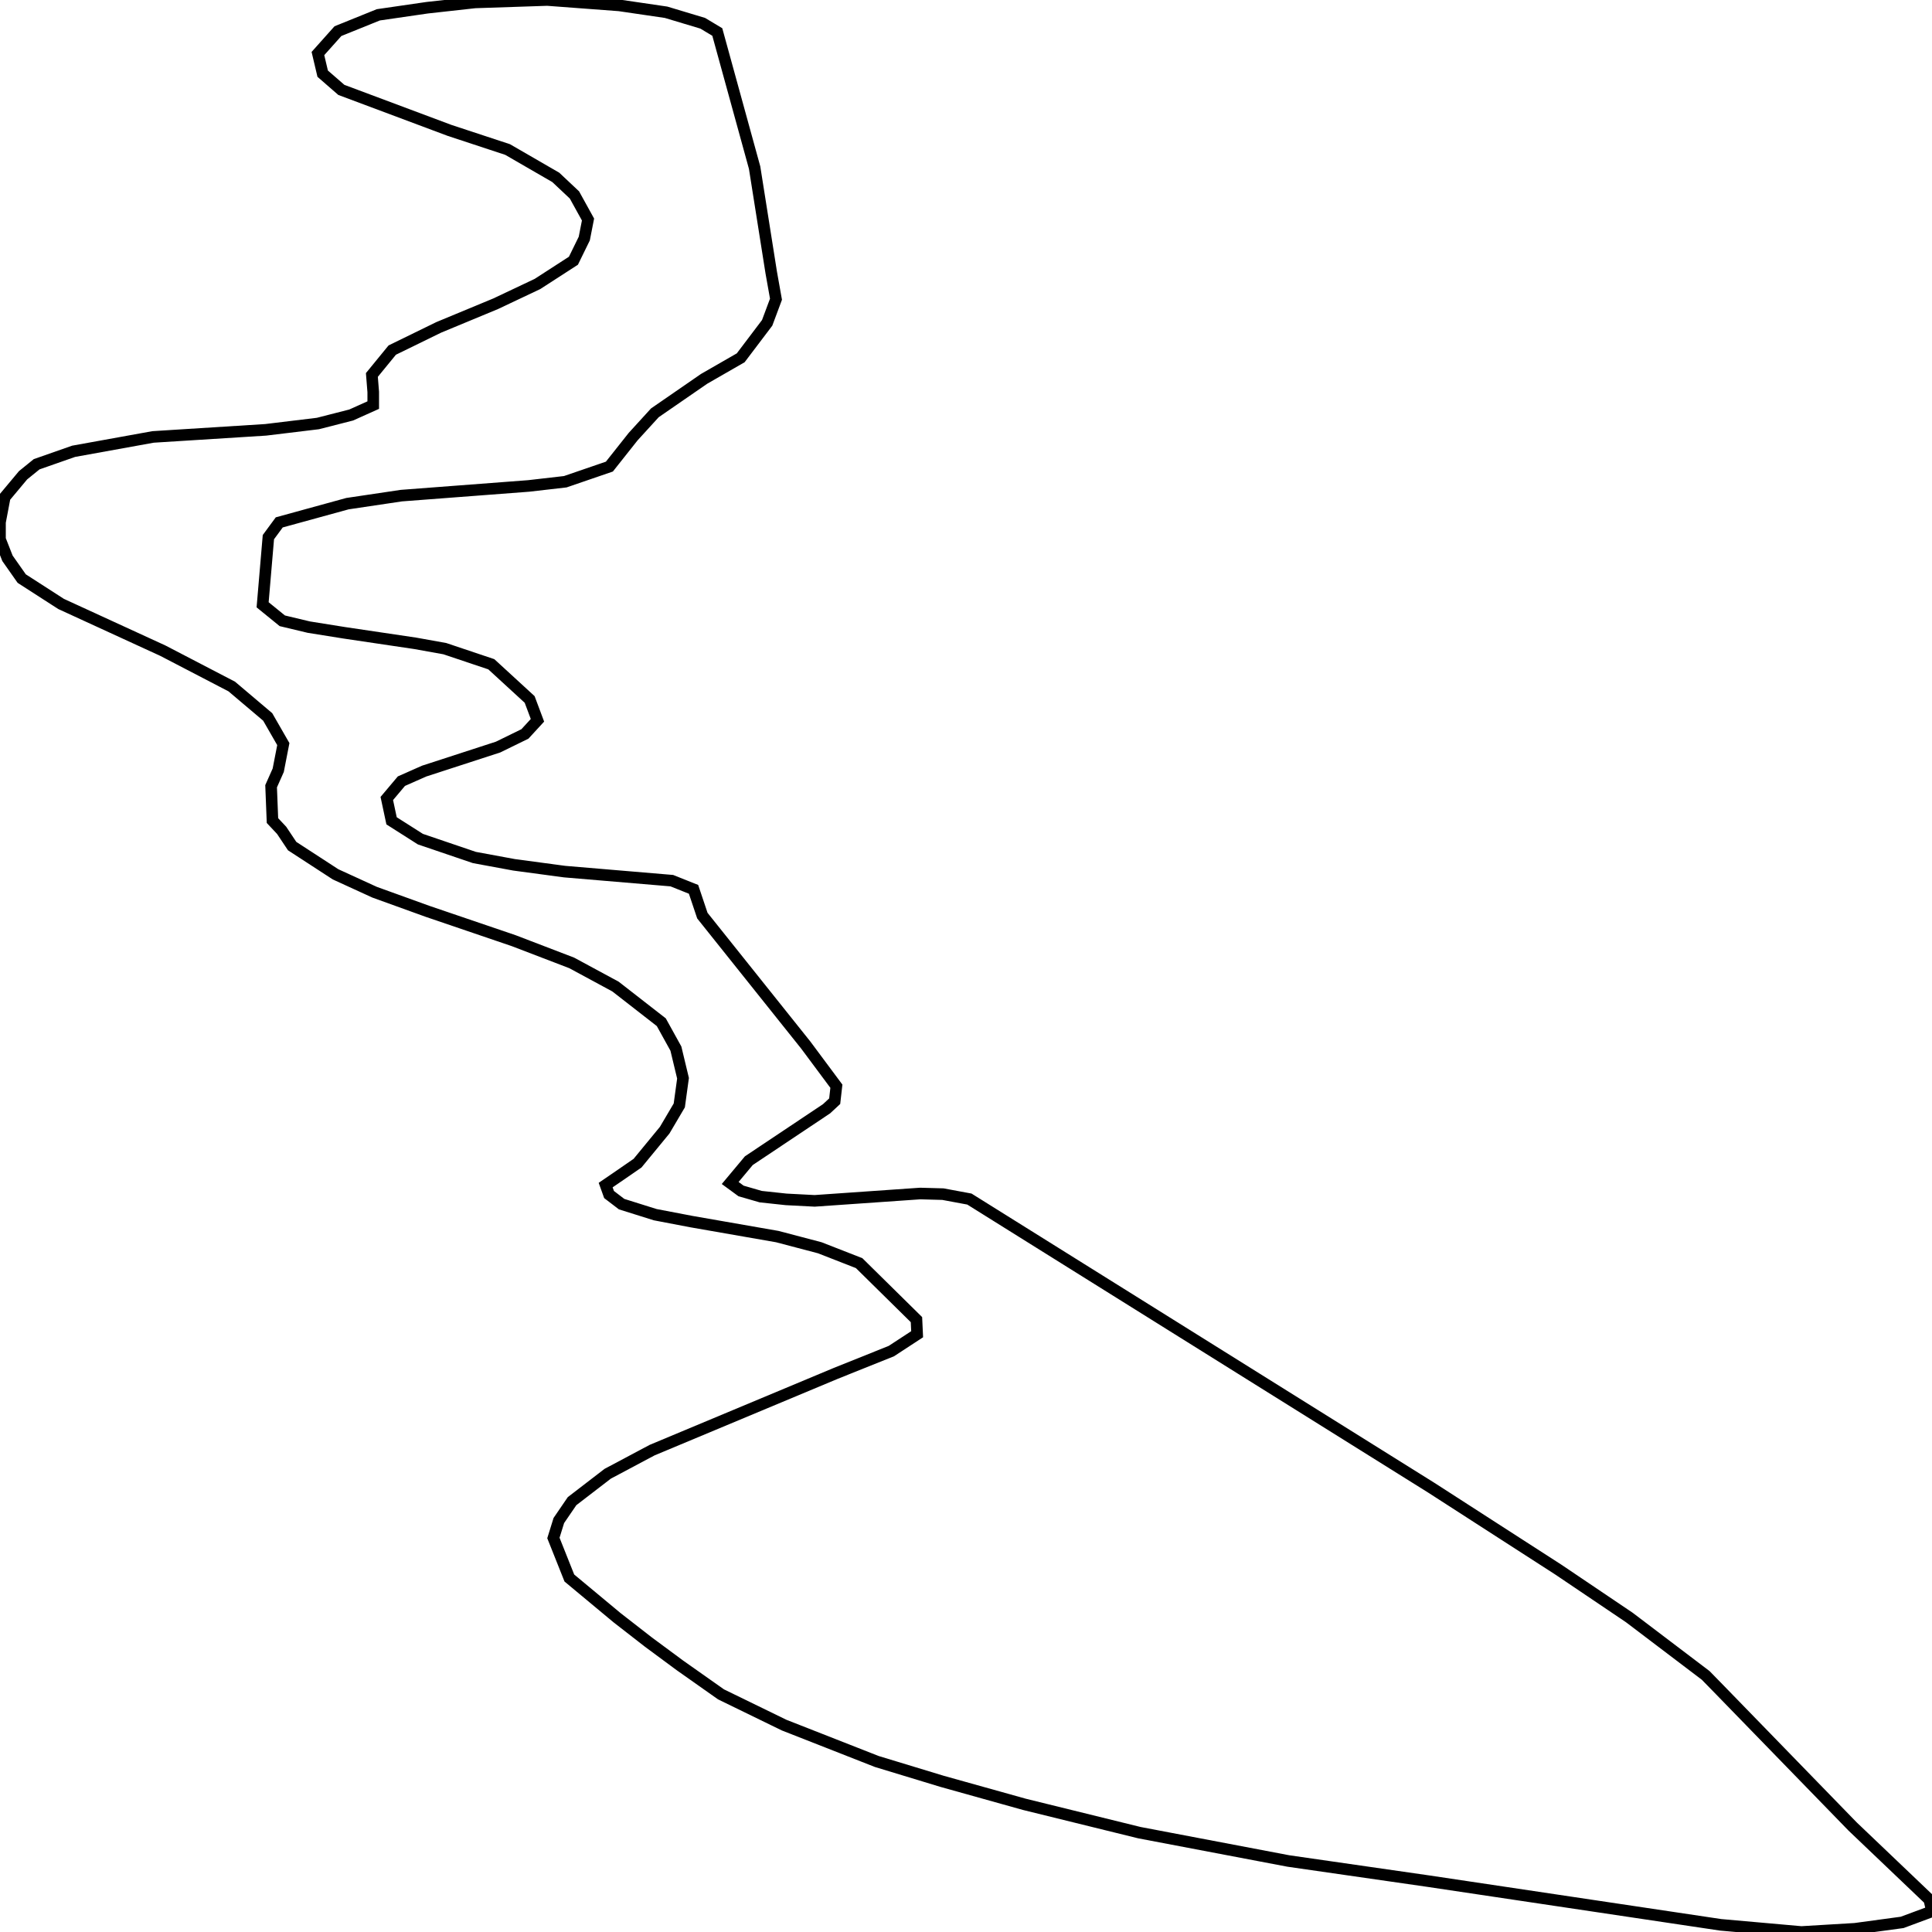 <svg width="500" height="500" xmlns="http://www.w3.org/2000/svg">
<path d="M370.39,385.002 L250.878,310.316 L244.029,309.044 L238.145,308.882 L210.836,310.781 L203.46,310.397 L196.874,309.69 L191.781,308.216 L188.971,306.156 L193.8,300.38 L213.909,286.949 L216.017,284.99 L216.456,281.112 L208.553,270.489 L181.77,236.963 L179.487,230.157 L173.867,227.915 L146.119,225.573 L133.035,223.815 L122.761,221.917 L108.799,217.171 L101.335,212.425 L100.105,206.649 L103.881,202.165 L109.765,199.56 L128.908,193.339 L135.845,189.946 L139.094,186.412 L137.074,181.02 L127.151,171.911 L115.121,167.872 L107.482,166.498 L89.129,163.772 L79.909,162.298 L73.059,160.662 L67.966,156.521 L69.459,139.011 L72.269,135.194 L89.919,130.347 L103.881,128.267 L136.811,125.762 L146.294,124.672 L157.71,120.754 L163.857,112.998 L169.477,106.838 L182.209,98.053 L191.693,92.6 L198.542,83.552 L200.825,77.433 L199.596,70.546 L195.293,43.382 L185.634,8.28 L181.858,6.018 L172.374,3.171 L160.256,1.394 L141.64,0.0 L122.936,0.626 L110.555,1.999 L97.91,3.837 L87.46,8.058 L82.28,13.855 L83.509,19.065 L88.339,23.266 L116.351,33.748 L131.366,38.696 L143.836,45.906 L148.665,50.45 L152.178,56.812 L151.212,61.74 L148.402,67.476 L139.094,73.494 L128.293,78.604 L113.541,84.724 L101.51,90.601 L96.242,97.043 L96.593,101.446 L96.593,104.839 L90.885,107.404 L82.28,109.605 L68.757,111.241 L39.603,113.079 L19.055,116.795 L9.484,120.148 L5.971,122.996 L1.229,128.671 L0.0,135.154 L0.0,139.556 L1.932,144.484 L5.62,149.735 L15.806,156.299 L42.15,168.397 L59.975,177.667 L69.283,185.543 L73.323,192.572 L72.006,199.338 L70.162,203.478 L70.513,212.364 L72.884,214.889 L75.606,218.968 L86.846,226.279 L96.944,230.904 L110.643,235.852 L132.947,243.446 L147.963,249.202 L159.29,255.322 L171.145,264.551 L174.921,271.378 L176.765,279.052 L175.799,286.081 L172.023,292.483 L164.998,301.026 L160.695,303.995 L156.744,306.701 L157.622,309.145 L160.871,311.629 L169.564,314.356 L178.96,316.153 L201.177,320.031 L212.153,322.919 L222.339,326.897 L237.179,341.52 L237.355,345.296 L230.681,349.659 L216.28,355.435 L168.774,375.288 L157.271,381.407 L148.051,388.496 L144.626,393.505 L143.221,398.029 L147.348,408.39 L159.73,418.69 L167.808,424.971 L175.975,431.009 L186.6,438.502 L202.933,446.46 L226.906,455.871 L243.853,461.021 L265.104,466.959 L294.872,474.29 L333.421,481.621 L369.6,486.832 L445.293,498.142 L466.192,500.0 L480.067,499.172 L492.273,497.516 L500.0,494.648 L499.298,491.619 L479.452,472.695 L445.118,437.371 L441.43,433.595 L421.672,418.609 L403.319,406.229 L370.39,385.002 Z" fill="none" stroke-width="3" stroke="black"/>
</svg>